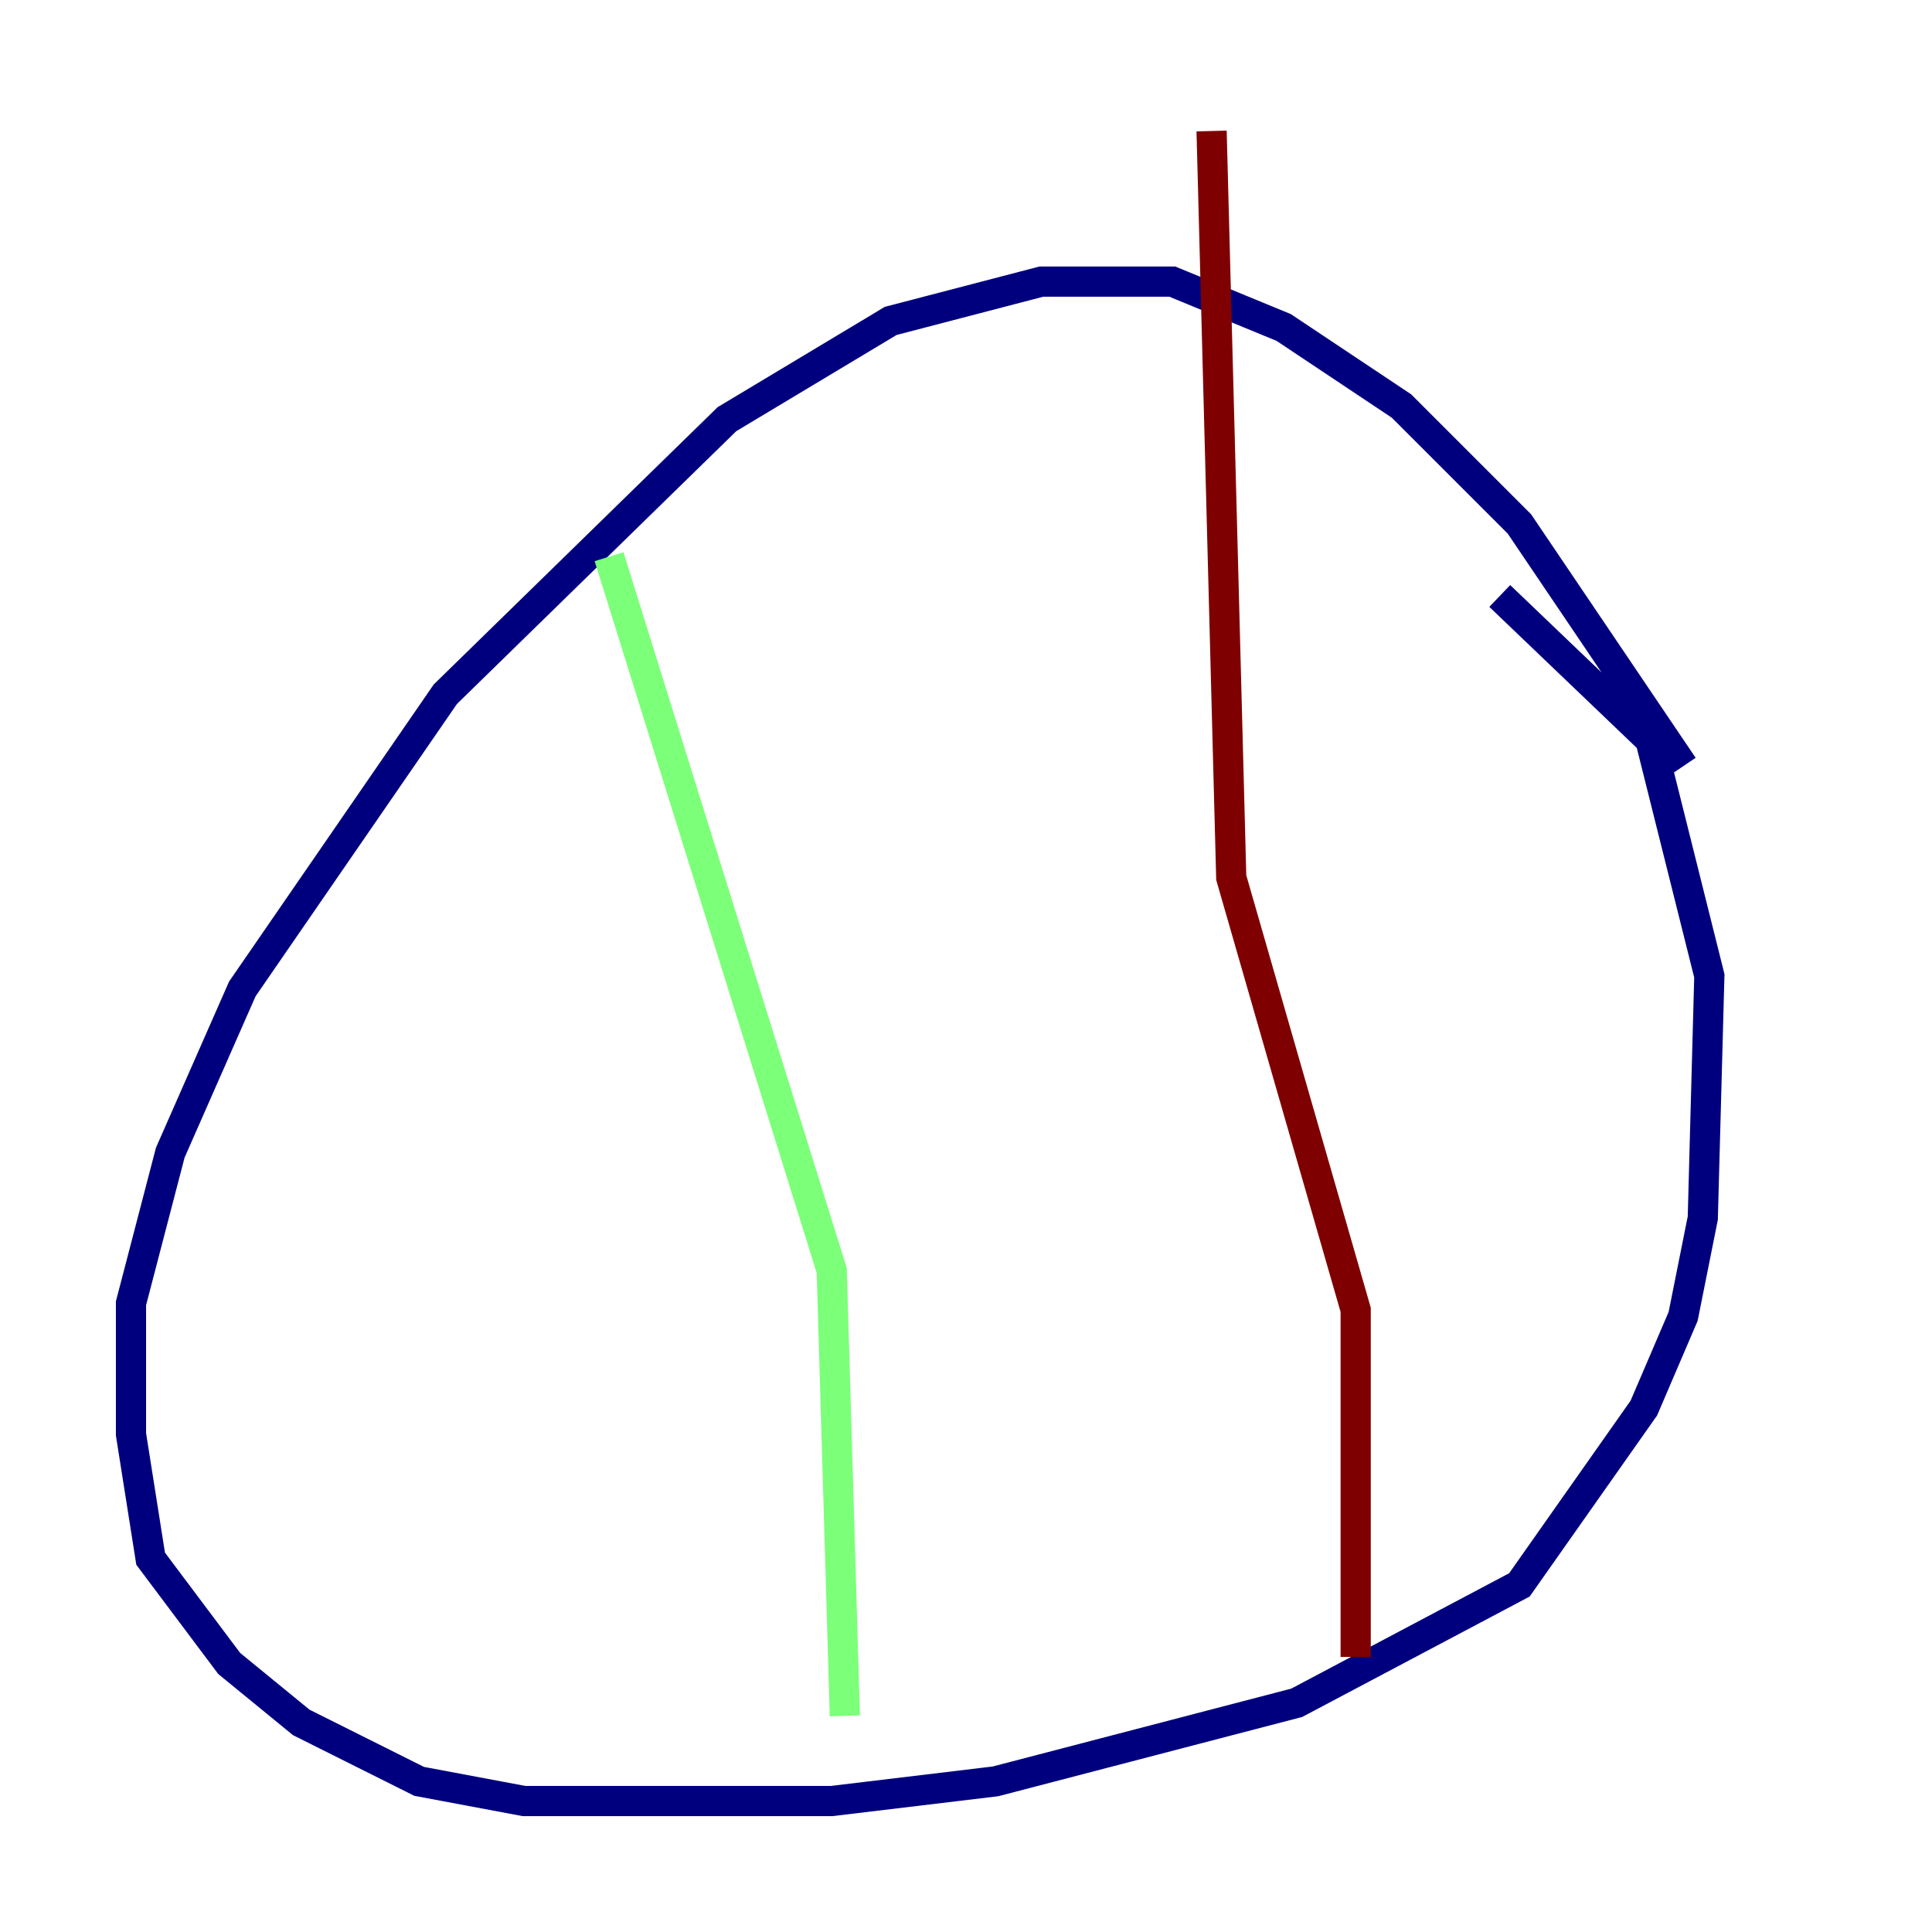 <?xml version="1.0" encoding="utf-8" ?>
<svg baseProfile="tiny" height="128" version="1.2" viewBox="0,0,128,128" width="128" xmlns="http://www.w3.org/2000/svg" xmlns:ev="http://www.w3.org/2001/xml-events" xmlns:xlink="http://www.w3.org/1999/xlink"><defs /><polyline fill="none" points="111.512,50.766 100.664,34.712 92.854,26.902 85.044,21.695 77.668,18.658 68.99,18.658 59.01,21.261 48.163,27.77 29.505,45.993 16.054,65.519 11.281,76.366 8.678,86.346 8.678,95.024 9.98,103.268 15.186,110.21 19.959,114.115 27.77,118.02 34.712,119.322 55.105,119.322 65.953,118.02 85.912,112.814 100.664,105.003 108.909,93.288 111.512,87.214 112.814,80.705 113.248,64.651 109.342,49.031 99.363,39.485" stroke="#00007f" stroke-width="2" /><polyline fill="none" points="40.352,36.881 55.105,84.176 55.973,113.681" stroke="#7cff79" stroke-width="2" /><polyline fill="none" points="80.271,8.678 81.573,58.142 89.817,86.78 89.817,109.776" stroke="#7f0000" stroke-width="2" /></svg>